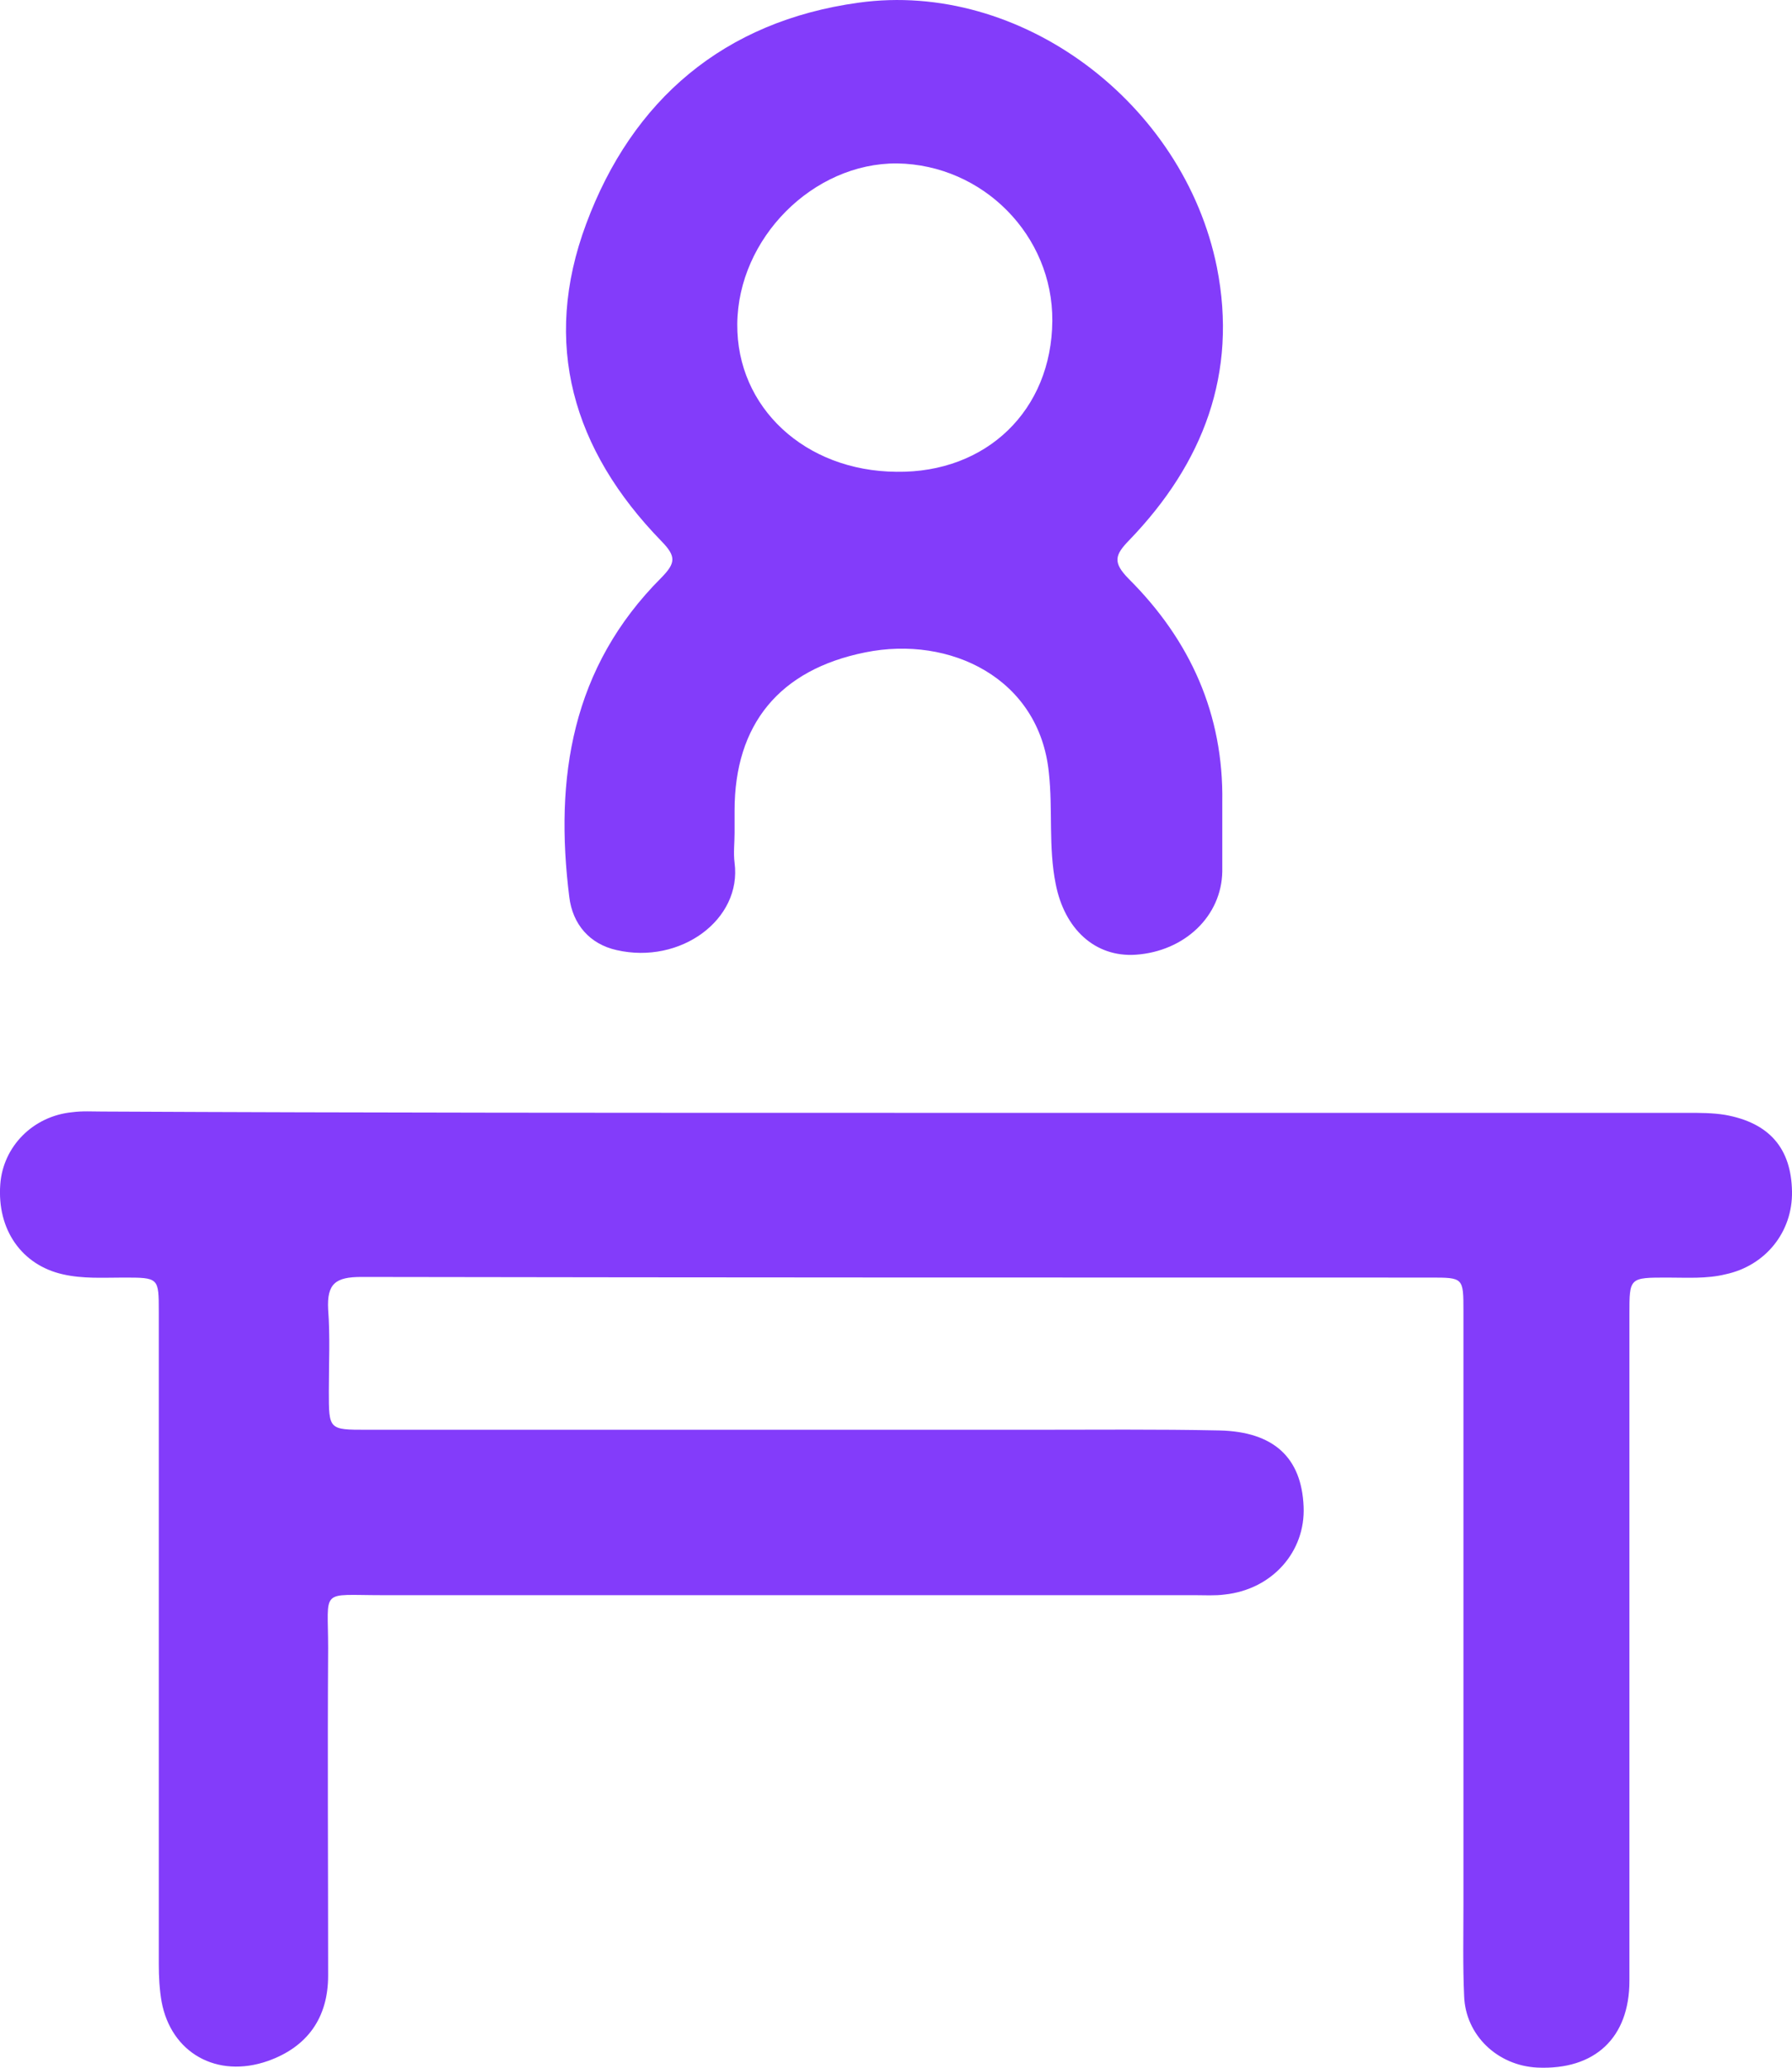 <svg xmlns="http://www.w3.org/2000/svg" width="26" height="30" viewBox="0 0 26 30" fill="none">
<path d="M12.978 16.146C16.811 16.146 20.643 16.146 24.477 16.146C24.663 16.146 24.85 16.146 25.027 16.175C25.675 16.29 25.99 16.665 26 17.288C26.01 17.874 25.616 18.364 25.037 18.488C24.762 18.556 24.477 18.536 24.191 18.536C23.641 18.536 23.641 18.536 23.641 19.064C23.641 22.29 23.641 25.515 23.641 28.74C23.641 29.566 23.14 30.036 22.304 29.998C21.725 29.969 21.263 29.527 21.243 28.961C21.223 28.52 21.233 28.078 21.233 27.627C21.233 24.757 21.233 21.896 21.233 19.026C21.233 18.536 21.233 18.536 20.752 18.536C15.582 18.536 10.412 18.536 5.243 18.527C4.869 18.527 4.742 18.623 4.761 18.997C4.791 19.391 4.771 19.784 4.771 20.187C4.771 20.744 4.771 20.744 5.321 20.744C8.535 20.744 11.759 20.744 14.973 20.744C15.877 20.744 16.791 20.735 17.695 20.754C18.481 20.773 18.884 21.147 18.914 21.858C18.943 22.51 18.462 23.058 17.774 23.134C17.626 23.154 17.479 23.144 17.331 23.144C13.4 23.144 9.469 23.144 5.538 23.144C4.633 23.144 4.761 23.038 4.761 23.912C4.751 25.496 4.761 27.08 4.761 28.663C4.761 29.278 4.457 29.7 3.887 29.902C3.149 30.161 2.481 29.787 2.344 29.038C2.314 28.865 2.304 28.683 2.304 28.5C2.304 25.342 2.304 22.194 2.304 19.035C2.304 18.536 2.304 18.536 1.793 18.536C1.498 18.536 1.203 18.556 0.909 18.488C0.319 18.354 -0.045 17.845 0.004 17.183C0.044 16.636 0.476 16.194 1.046 16.137C1.194 16.117 1.341 16.127 1.488 16.127C5.312 16.146 9.145 16.146 12.978 16.146Z" fill="#833CFA"/>
<path d="M10.658 12.086C10.658 12.23 10.639 12.374 10.658 12.518C10.766 13.343 9.872 13.996 8.948 13.785C8.555 13.698 8.309 13.41 8.26 13.017C8.044 11.289 8.29 9.686 9.597 8.38C9.803 8.169 9.813 8.073 9.597 7.852C8.309 6.528 7.857 4.982 8.506 3.245C9.174 1.45 10.501 0.308 12.457 0.039C14.806 -0.288 17.174 1.488 17.656 3.878C17.96 5.414 17.459 6.72 16.388 7.833C16.172 8.054 16.142 8.16 16.378 8.4C17.272 9.292 17.754 10.367 17.734 11.635C17.734 11.97 17.734 12.306 17.734 12.643C17.724 13.295 17.184 13.804 16.476 13.852C15.887 13.89 15.444 13.478 15.317 12.825C15.209 12.287 15.277 11.75 15.218 11.212C15.081 9.84 13.784 9.216 12.555 9.465C11.307 9.715 10.658 10.511 10.658 11.759C10.658 11.865 10.658 11.97 10.658 12.086ZM15.268 4.656C15.277 3.418 14.265 2.391 13.017 2.371C11.798 2.362 10.707 3.456 10.697 4.704C10.688 5.913 11.68 6.835 13.007 6.845C14.314 6.864 15.258 5.952 15.268 4.656Z" fill="#833CFA"/>
</svg>